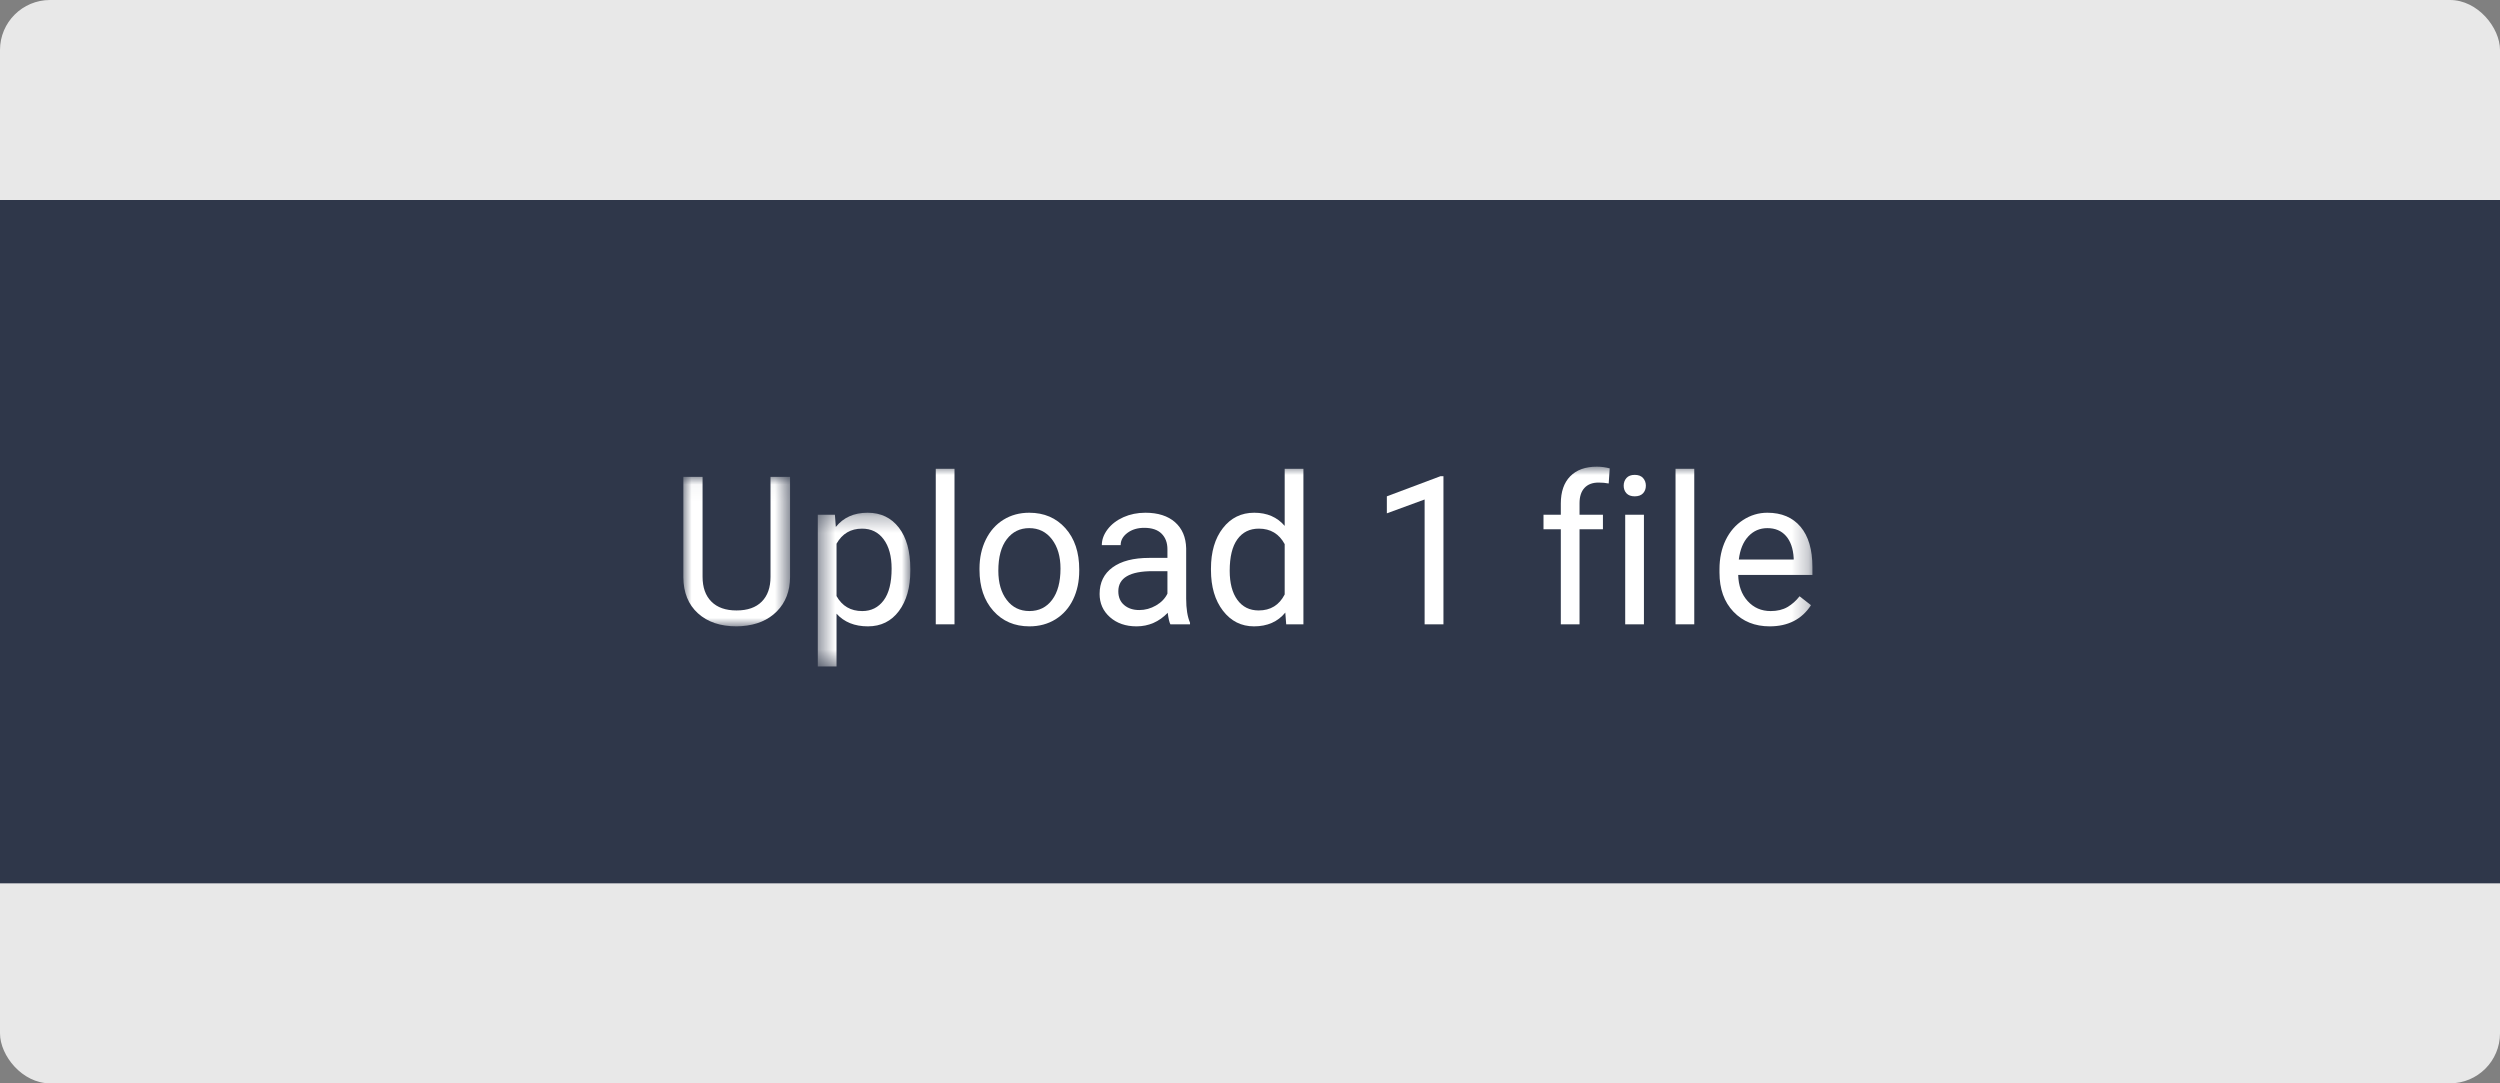 <?xml version="1.0" encoding="UTF-8"?>
<svg width="150px" height="65px" viewBox="0 0 150 65" version="1.1" xmlns="http://www.w3.org/2000/svg" xmlns:xlink="http://www.w3.org/1999/xlink">
    <rect x="0" y="0" width="150" height="65" fill="#808080" stroke="none"/>
    <!-- Generator: Sketch 55.2 (78181) - https://sketchapp.com -->
    <title>upload-file</title>
    <desc>Created with Sketch.</desc>
    <defs>
        <polygon id="path-1" points="0 0.04 6.403 0.04 6.403 9.007 0 9.007"></polygon>
        <polygon id="path-3" points="0.459 0.288 6.012 0.288 6.012 9.51 0.459 9.51"></polygon>
        <polygon id="path-5" points="0 11.987 67.746 11.987 67.746 0 0 0"></polygon>
    </defs>
    <g id="Page-1" stroke="none" stroke-width="1" fill="none" fill-rule="evenodd">
        <g id="file">
            <g id="upload-file">
                <rect id="Rectangle" fill="#E8E8E8" x="0" y="0" width="150" height="65" rx="3"></rect>
                <g id="Ajouter-un-utilisateur" transform="translate(0, 12)" fill="#2F374A">
                    <rect id="Rectangle-9" x="0" y="0" width="150" height="41"></rect>
                </g>
                <g id="Group-17" transform="translate(41, 28)">
                    <g id="Group-3" transform="translate(0, 0.574)">
                        <mask id="mask-2" fill="white">
                            <use xlink:href="#path-1"></use>
                        </mask>
                        <g id="Clip-2"></g>
                        <path d="M6.403,0.04 L6.403,6.054 C6.4,6.889 6.137,7.571 5.617,8.102 C5.096,8.632 4.39,8.93 3.499,8.995 L3.19,9.007 C2.222,9.007 1.45,8.746 0.875,8.223 C0.3,7.7 0.008,6.982 -9.51048951e-05,6.067 L-9.51048951e-05,0.04 L1.154,0.04 L1.154,6.03 C1.154,6.67 1.33,7.167 1.683,7.521 C2.035,7.876 2.537,8.053 3.19,8.053 C3.85,8.053 4.355,7.877 4.705,7.524 C5.056,7.172 5.231,6.676 5.231,6.036 L5.231,0.04 L6.403,0.04 Z" id="Fill-1" fill="#FFFFFF" mask="url(#mask-2)"></path>
                    </g>
                    <g id="Group-6" transform="translate(7.608, 2.476)">
                        <mask id="mask-4" fill="white">
                            <use xlink:href="#path-3"></use>
                        </mask>
                        <g id="Clip-5"></g>
                        <path d="M4.889,3.642 C4.889,2.9 4.731,2.315 4.414,1.886 C4.099,1.457 3.665,1.242 3.115,1.242 C2.434,1.242 1.924,1.544 1.584,2.147 L1.584,5.288 C1.92,5.888 2.434,6.188 3.127,6.188 C3.665,6.188 4.093,5.974 4.412,5.546 C4.73,5.119 4.889,4.484 4.889,3.642 L4.889,3.642 Z M6.012,3.77 C6.012,4.77 5.783,5.576 5.326,6.188 C4.868,6.799 4.248,7.105 3.467,7.105 C2.669,7.105 2.041,6.851 1.584,6.345 L1.584,9.511 L0.459,9.511 L0.459,0.41 L1.486,0.41 L1.541,1.139 C1.999,0.572 2.635,0.288 3.449,0.288 C4.238,0.288 4.863,0.586 5.323,1.181 C5.783,1.777 6.012,2.605 6.012,3.666 L6.012,3.77 Z" id="Fill-4" fill="#FFFFFF" mask="url(#mask-4)"></path>
                    </g>
                    <mask id="mask-6" fill="white">
                        <use xlink:href="#path-5"></use>
                    </mask>
                    <g id="Clip-8"></g>
                    <polygon id="Fill-7" fill="#FFFFFF" mask="url(#mask-6)" points="15.146 9.459 16.27 9.459 16.27 0.127 15.146 0.127"></polygon>
                    <path d="M18.9,6.245 C18.9,6.974 19.069,7.56 19.408,8.001 C19.746,8.443 20.198,8.663 20.765,8.663 C21.336,8.663 21.79,8.44 22.126,7.992 C22.462,7.545 22.63,6.918 22.63,6.112 C22.63,5.391 22.459,4.807 22.117,4.359 C21.775,3.912 21.32,3.688 20.753,3.688 C20.198,3.688 19.751,3.908 19.41,4.35 C19.07,4.791 18.9,5.423 18.9,6.245 L18.9,6.245 Z M17.77,6.112 C17.77,5.468 17.897,4.888 18.15,4.374 C18.403,3.86 18.755,3.463 19.207,3.184 C19.659,2.904 20.174,2.764 20.753,2.764 C21.648,2.764 22.372,3.074 22.925,3.694 C23.478,4.313 23.754,5.137 23.754,6.167 L23.754,6.245 C23.754,6.885 23.632,7.459 23.387,7.968 C23.141,8.476 22.791,8.872 22.336,9.156 C21.88,9.439 21.357,9.581 20.765,9.581 C19.874,9.581 19.152,9.271 18.6,8.651 C18.047,8.032 17.77,7.211 17.77,6.191 L17.77,6.112 Z" id="Fill-9" fill="#FFFFFF" mask="url(#mask-6)"></path>
                    <path d="M27.357,8.603 C27.709,8.603 28.044,8.511 28.359,8.329 C28.675,8.147 28.904,7.91 29.046,7.618 L29.046,6.27 L28.165,6.27 C26.788,6.27 26.099,6.673 26.099,7.478 C26.099,7.831 26.217,8.107 26.452,8.305 C26.687,8.504 26.989,8.603 27.357,8.603 L27.357,8.603 Z M29.222,9.459 C29.157,9.33 29.105,9.099 29.064,8.767 C28.542,9.309 27.918,9.581 27.193,9.581 C26.545,9.581 26.013,9.398 25.598,9.031 C25.183,8.664 24.976,8.199 24.976,7.637 C24.976,6.952 25.236,6.421 25.756,6.042 C26.277,5.663 27.009,5.474 27.952,5.474 L29.046,5.474 L29.046,4.957 C29.046,4.564 28.929,4.252 28.694,4.019 C28.459,3.786 28.112,3.67 27.655,3.67 C27.254,3.67 26.918,3.771 26.646,3.973 C26.375,4.176 26.239,4.421 26.239,4.709 L25.109,4.709 C25.109,4.38 25.226,4.064 25.458,3.757 C25.691,3.452 26.008,3.21 26.406,3.031 C26.805,2.854 27.244,2.764 27.722,2.764 C28.479,2.764 29.072,2.954 29.502,3.332 C29.931,3.711 30.154,4.233 30.17,4.897 L30.17,7.922 C30.17,8.526 30.247,9.006 30.401,9.362 L30.401,9.459 L29.222,9.459 Z" id="Fill-10" fill="#FFFFFF" mask="url(#mask-6)"></path>
                    <path d="M32.782,6.245 C32.782,6.991 32.936,7.574 33.244,7.995 C33.552,8.416 33.977,8.627 34.52,8.627 C35.233,8.627 35.753,8.307 36.081,7.667 L36.081,4.648 C35.745,4.028 35.229,3.718 34.532,3.718 C33.981,3.718 33.552,3.931 33.244,4.356 C32.936,4.781 32.782,5.411 32.782,6.245 L32.782,6.245 Z M31.658,6.118 C31.658,5.109 31.897,4.298 32.375,3.685 C32.853,3.071 33.479,2.764 34.253,2.764 C35.022,2.764 35.632,3.028 36.081,3.554 L36.081,0.127 L37.205,0.127 L37.205,9.459 L36.172,9.459 L36.118,8.754 C35.668,9.305 35.042,9.581 34.24,9.581 C33.479,9.581 32.859,9.269 32.378,8.645 C31.898,8.022 31.658,7.207 31.658,6.203 L31.658,6.118 Z" id="Fill-11" fill="#FFFFFF" mask="url(#mask-6)"></path>
                    <polygon id="Fill-12" fill="#FFFFFF" mask="url(#mask-6)" points="45.607 9.459 44.477 9.459 44.477 1.969 42.211 2.801 42.211 1.78 45.431 0.571 45.607 0.571"></polygon>
                    <path d="M52.649,9.459 L52.649,3.754 L51.61,3.754 L51.61,2.886 L52.649,2.886 L52.649,2.211 C52.649,1.507 52.837,0.962 53.213,0.577 C53.59,0.193 54.123,4.75524476e-05 54.811,4.75524476e-05 C55.07,4.75524476e-05 55.328,0.034 55.583,0.103 L55.522,1.009 C55.332,0.972 55.129,0.954 54.915,0.954 C54.55,0.954 54.269,1.06 54.07,1.274 C53.872,1.487 53.772,1.793 53.772,2.191 L53.772,2.886 L55.176,2.886 L55.176,3.754 L53.772,3.754 L53.772,9.459 L52.649,9.459 Z" id="Fill-13" fill="#FFFFFF" mask="url(#mask-6)"></path>
                    <path d="M56.512,9.459 L57.636,9.459 L57.636,2.885 L56.512,2.885 L56.512,9.459 Z M56.421,1.142 C56.421,0.96 56.477,0.806 56.588,0.68 C56.7,0.555 56.865,0.492 57.083,0.492 C57.302,0.492 57.469,0.555 57.582,0.68 C57.695,0.806 57.752,0.96 57.752,1.142 C57.752,1.324 57.695,1.476 57.582,1.598 C57.469,1.719 57.302,1.78 57.083,1.78 C56.865,1.78 56.7,1.719 56.588,1.598 C56.477,1.476 56.421,1.324 56.421,1.142 L56.421,1.142 Z" id="Fill-14" fill="#FFFFFF" mask="url(#mask-6)"></path>
                    <polygon id="Fill-15" fill="#FFFFFF" mask="url(#mask-6)" points="59.532 9.459 60.656 9.459 60.656 0.127 59.532 0.127"></polygon>
                    <path d="M65.042,3.688 C64.588,3.688 64.208,3.853 63.9,4.183 C63.592,4.513 63.402,4.975 63.329,5.571 L66.622,5.571 L66.622,5.486 C66.589,4.915 66.435,4.472 66.16,4.158 C65.884,3.845 65.512,3.688 65.042,3.688 M65.182,9.581 C64.291,9.581 63.566,9.288 63.007,8.703 C62.448,8.118 62.169,7.335 62.169,6.355 L62.169,6.148 C62.169,5.496 62.293,4.914 62.542,4.401 C62.791,3.889 63.14,3.488 63.587,3.199 C64.035,2.909 64.52,2.764 65.042,2.764 C65.897,2.764 66.561,3.046 67.035,3.609 C67.509,4.172 67.745,4.978 67.745,6.027 L67.745,6.495 L63.292,6.495 C63.308,7.143 63.498,7.666 63.86,8.065 C64.223,8.464 64.684,8.664 65.242,8.664 C65.639,8.664 65.976,8.582 66.251,8.421 C66.527,8.258 66.767,8.044 66.974,7.776 L67.66,8.311 C67.11,9.158 66.283,9.581 65.182,9.581" id="Fill-16" fill="#FFFFFF" mask="url(#mask-6)"></path>
                </g>
            </g>
        </g>
    </g>
</svg>